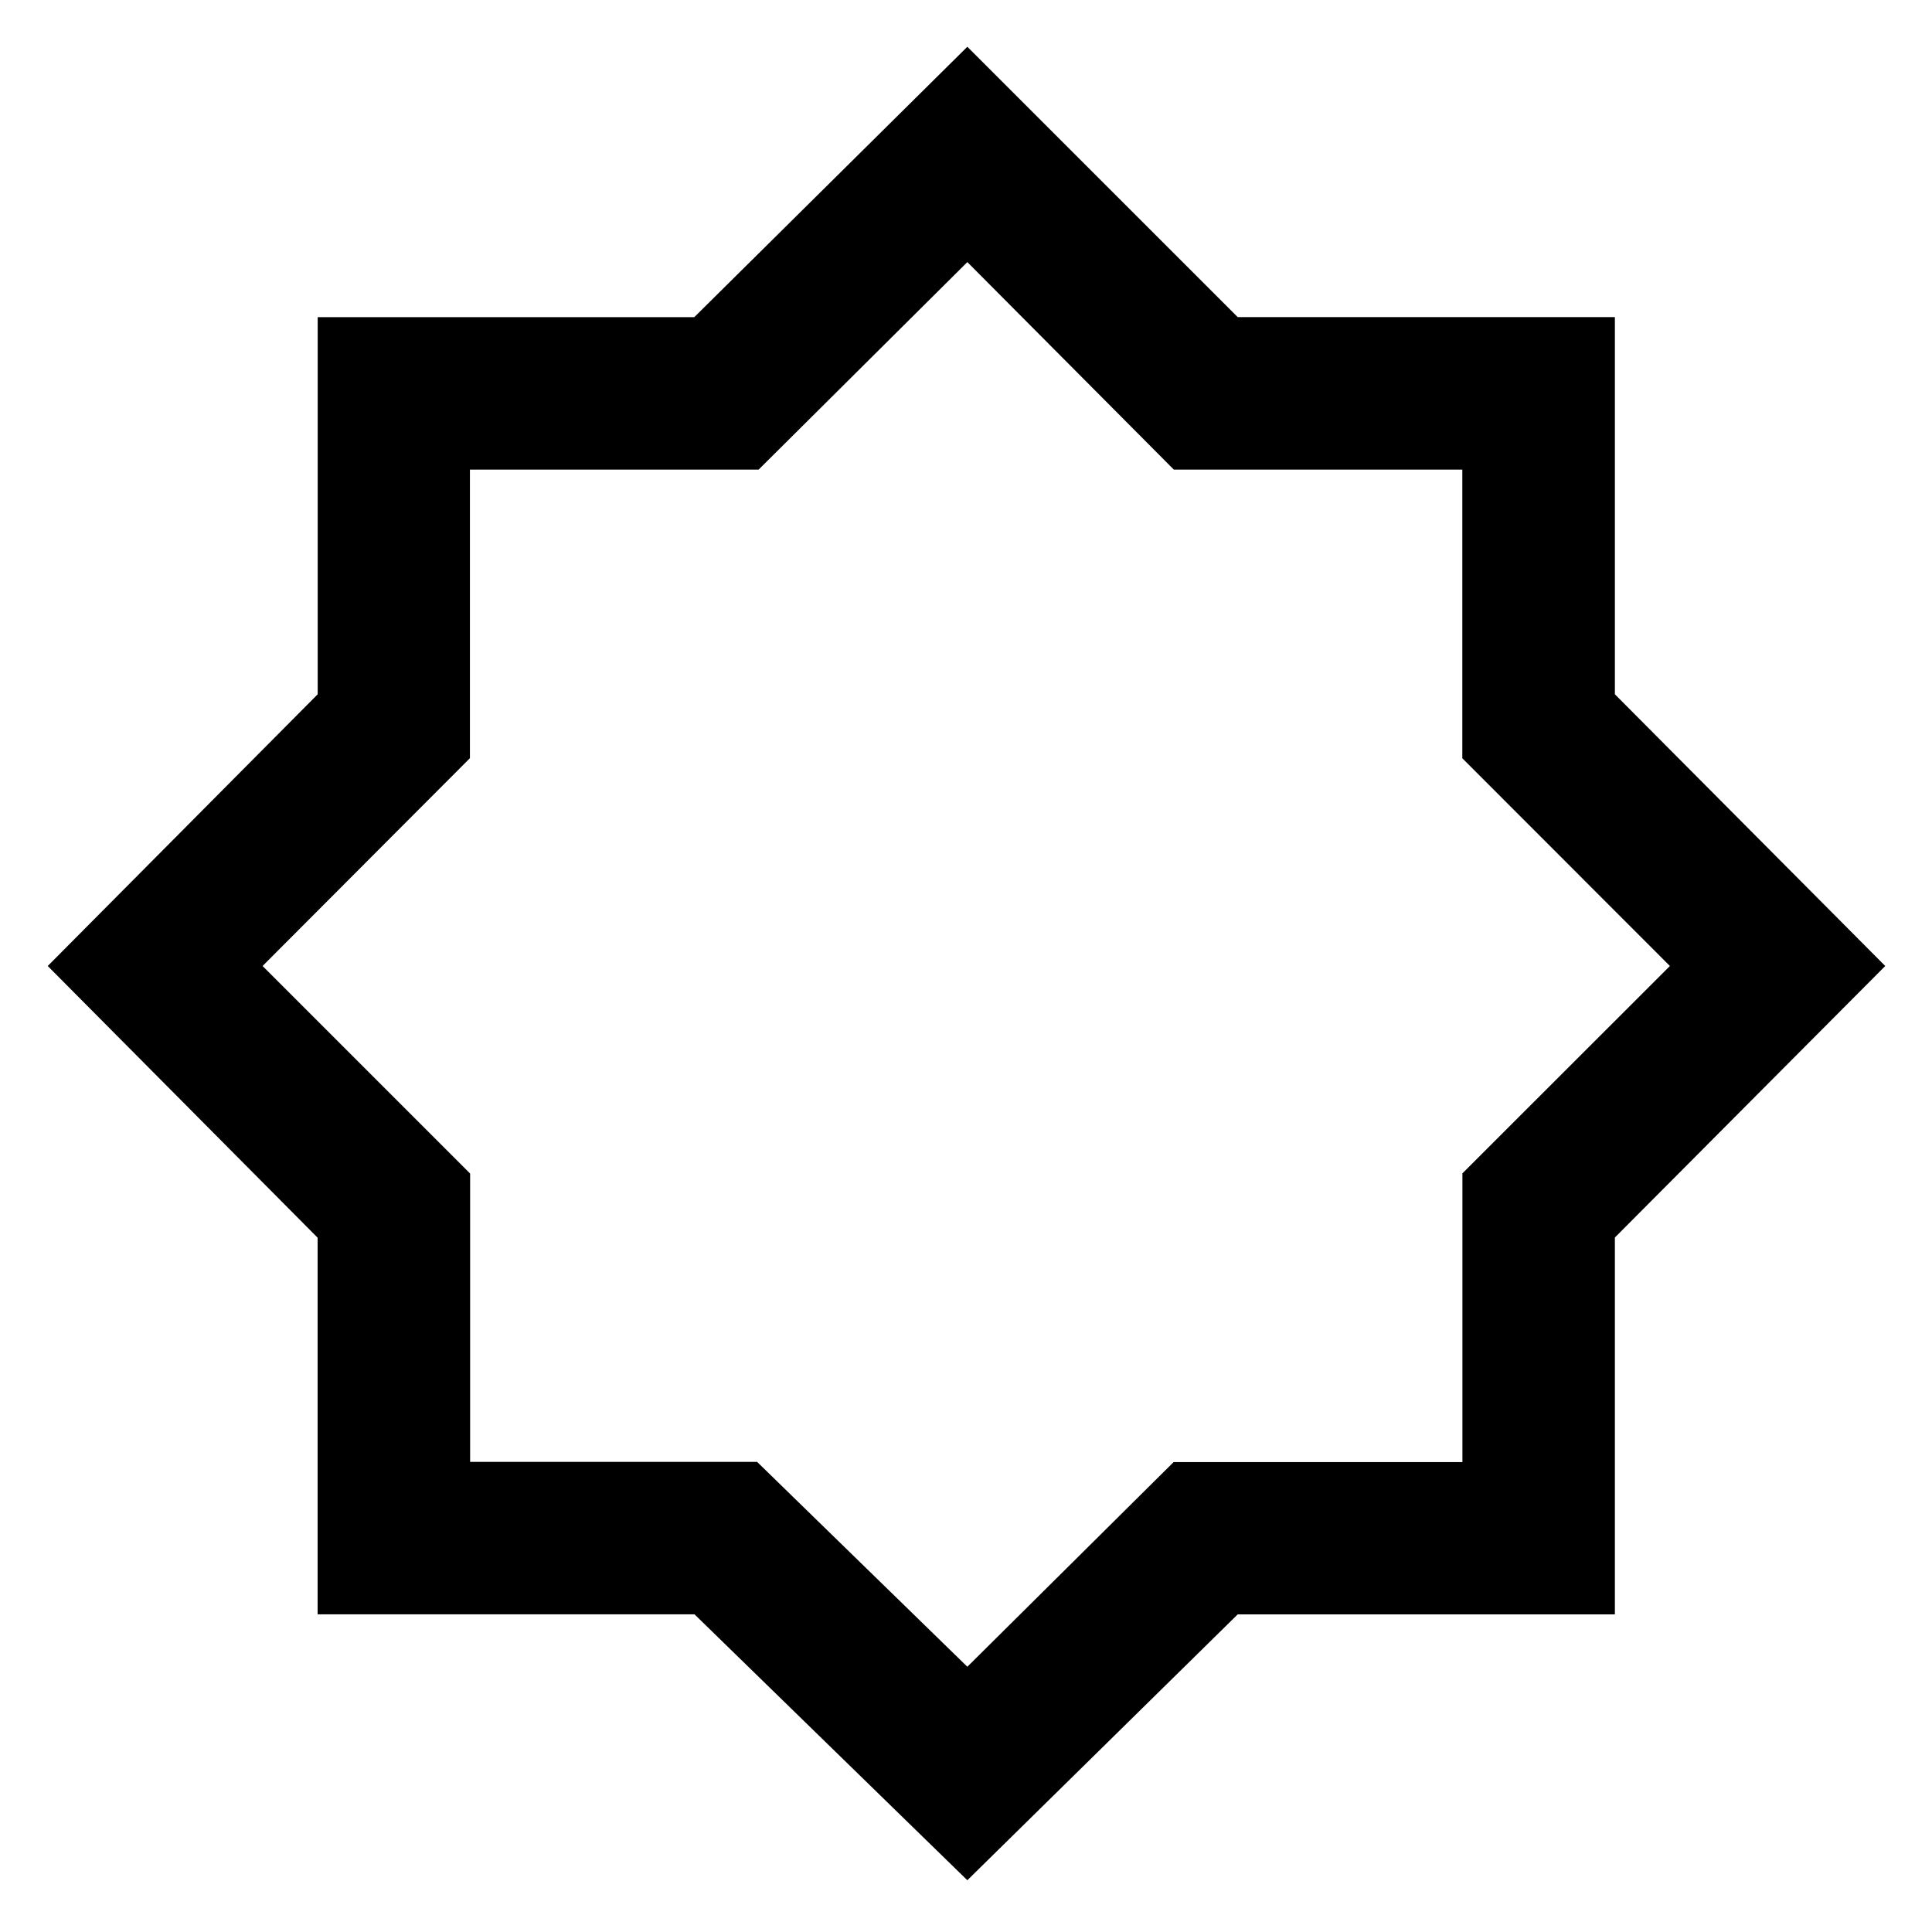<svg xmlns="http://www.w3.org/2000/svg" height="40" viewBox="0 96 960 960" width="40"><path d="M480.667 1030.28 345.088 898.143H157.821V711.007L23.717 576l134.14-135.013V253.582h187.136l135.674-134.343 134.349 134.334h187.411v187.411L936.761 576 802.423 710.912v187.267H615.007l-134.34 132.101Zm.239-455.186Zm-.239 349.102 102.499-101.699h143.5V679.032L829.769 576 726.613 472.778V329.334H583.262L480.667 226.231 376.968 329.334H233.503v143.404L130.471 576l103.13 103.131v143.268h142.602l104.464 101.797Z"/></svg>